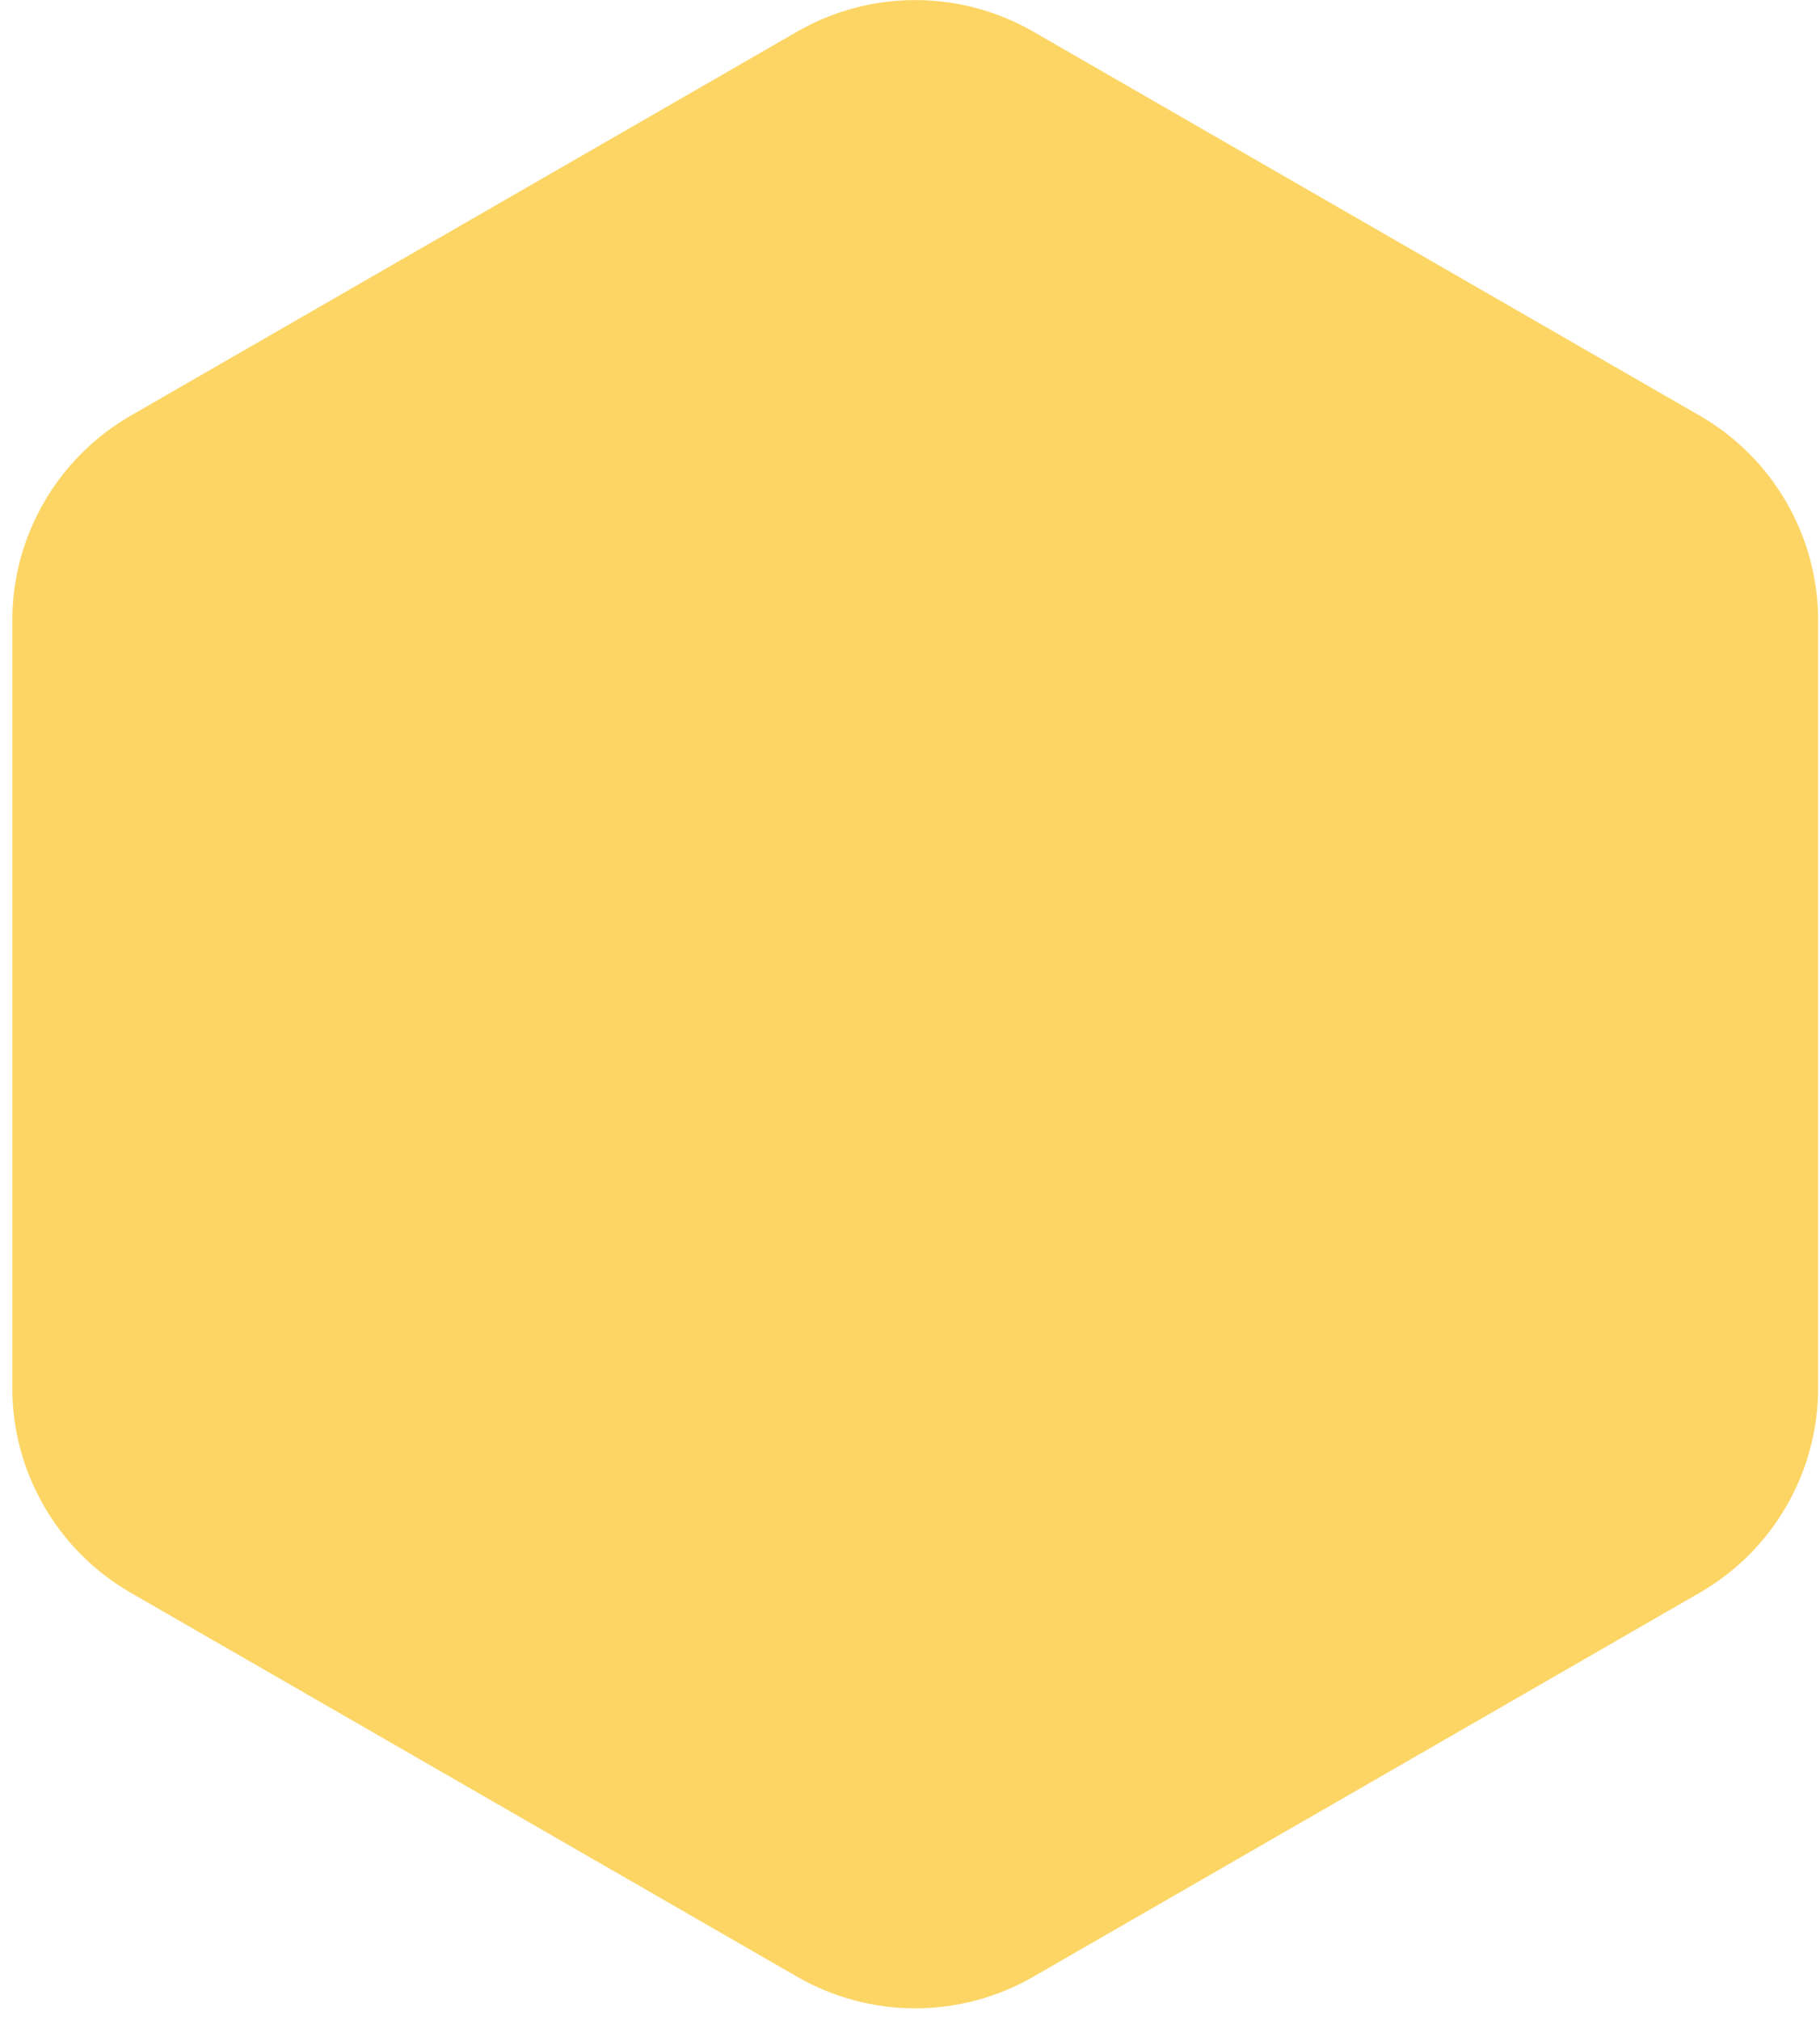 <svg width="100" height="111" viewBox="0 0 100 111" fill="none" xmlns="http://www.w3.org/2000/svg">
<path d="M43.796 1.741C47.813 -0.575 52.76 -0.575 56.778 1.741L93.389 22.84C97.417 25.16 99.898 29.455 99.898 34.103V76.259C99.898 80.907 97.417 85.202 93.389 87.523L56.778 108.621C52.76 110.937 47.813 110.937 43.796 108.621L7.184 87.523C3.157 85.202 0.675 80.907 0.675 76.259V34.103C0.675 29.455 3.157 25.16 7.184 22.84L43.796 1.741Z" fill="#FCD564"/>
</svg>
